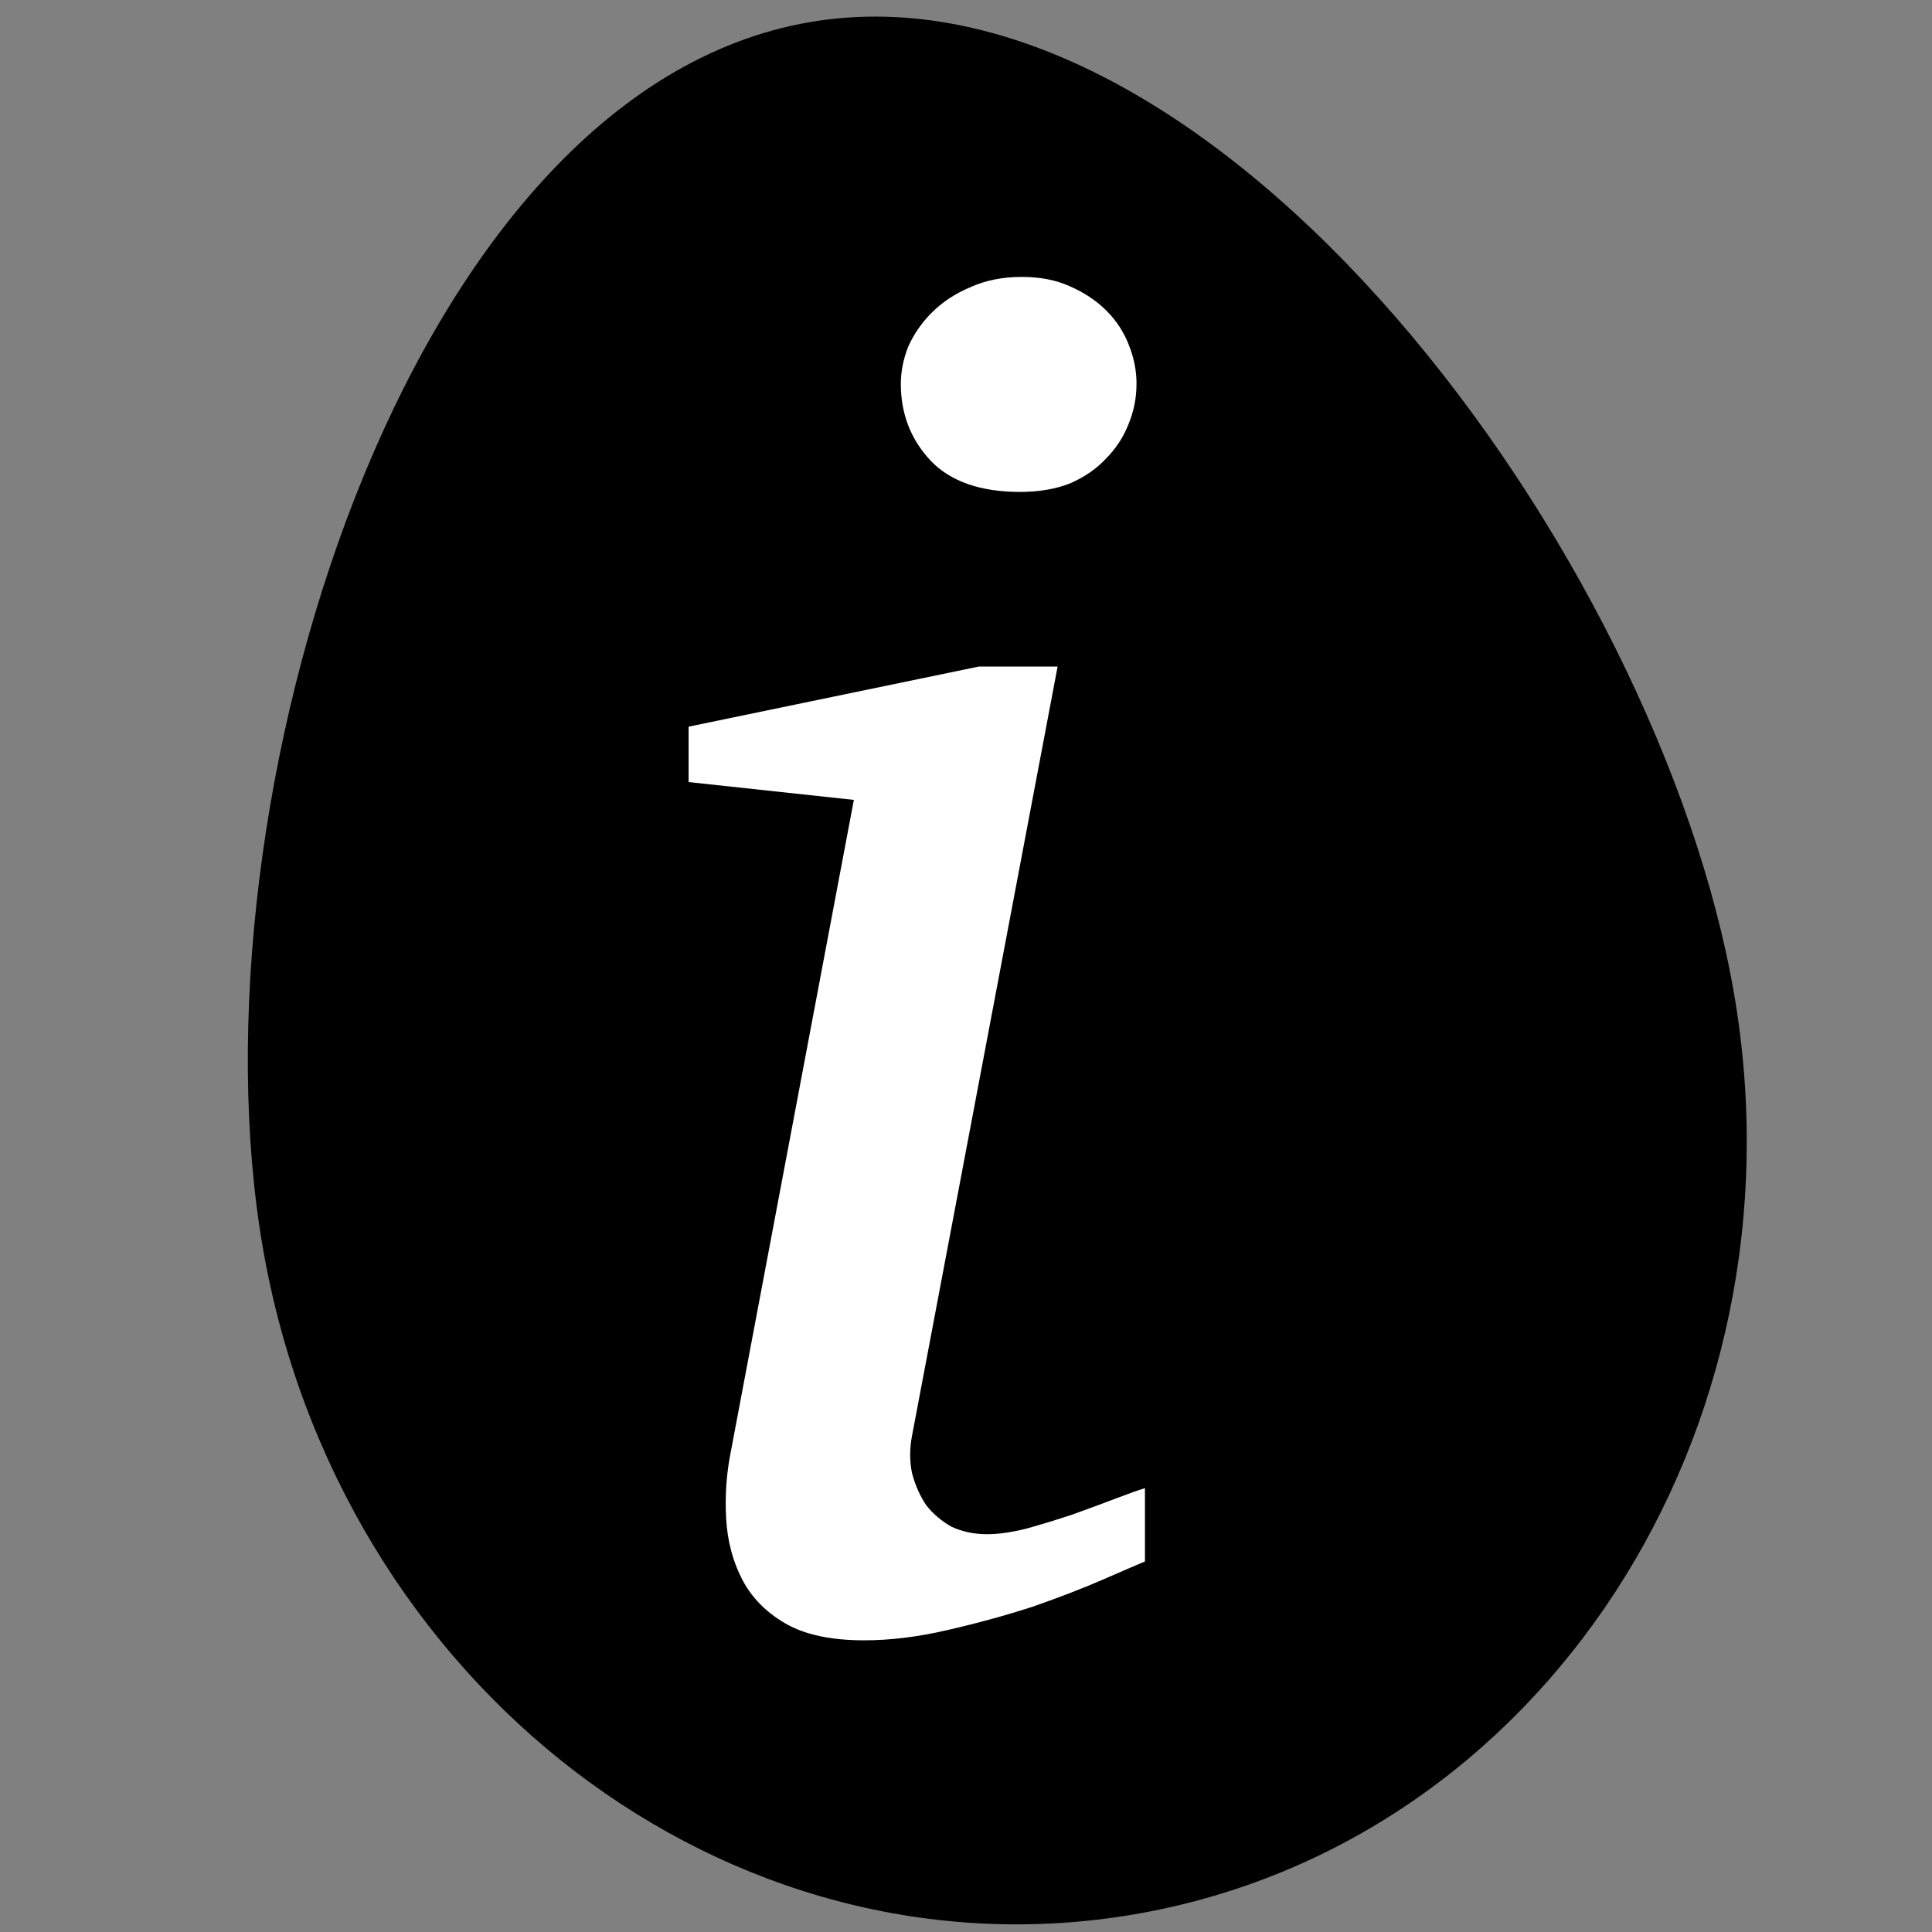 <?xml version="1.0" encoding="UTF-8" standalone="no"?>
<!-- Created with Inkscape (http://www.inkscape.org/) -->
<svg xmlns:inkscape="http://www.inkscape.org/namespaces/inkscape" xmlns:sodipodi="http://sodipodi.sourceforge.net/DTD/sodipodi-0.dtd" xmlns="http://www.w3.org/2000/svg" xmlns:svg="http://www.w3.org/2000/svg" width="256" height="256" viewBox="0 0 67.733 67.733" version="1.1" id="svg5" inkscape:version="1.2 (dc2aeda, 2022-05-15)" sodipodi:docname="favicon_ideo_vector.svg">
  <rect x="0" y="0" width="67.733" height="67.733" fill="#808080" stroke="none"/>
  <defs id="defs2"/>
  <g inkscape:label="Calque 1" inkscape:groupmode="layer" id="layer1">
    <path id="path739" style="stroke-width:6.881;stroke-linecap:round;stroke-linejoin:round" d="M 60.794,34.842 C 63.437,50.215 54.032,64.661 39.787,67.11 25.542,69.56 11.852,59.083 9.209,43.711 6.566,28.339 14.138,3.226 28.383,0.777 42.627,-1.672 58.151,19.47 60.794,34.842 Z" sodipodi:nodetypes="sssss"/>
  </g>
  <g inkscape:groupmode="layer" id="layer2" inkscape:label="type" transform="translate(13.142,7.647)">
    <g aria-label="i" id="text1103" style="font-style:italic;font-size:67.422px;line-height:125%;font-family:'Charis SIL';-inkscape-font-specification:'Charis SIL, Italic';letter-spacing:0px;word-spacing:0px;opacity:1;fill:#ffffff;stroke-width:0.538px">
      <path d="m 26.998,47.095 q -0.395,0.165 -1.449,0.625 -1.053,0.461 -2.469,0.955 -1.416,0.461 -2.996,0.823 -1.547,0.362 -2.93,0.362 -1.745,0 -2.765,-0.593 -1.021,-0.593 -1.514,-1.547 -0.494,-0.955 -0.56,-2.14 -0.066,-1.185 0.165,-2.337 L 16.793,20.396 10.999,19.771 v -1.942 l 10.172,-2.107 h 2.765 l -5.103,26.962 q -0.132,0.691 0,1.317 0.165,0.625 0.494,1.119 0.362,0.461 0.889,0.757 0.56,0.263 1.251,0.263 0.593,0 1.383,-0.198 0.823,-0.23 1.613,-0.494 0.823,-0.296 1.514,-0.56 0.691,-0.263 1.021,-0.362 z M 26.702,5.813 q 0,0.757 -0.296,1.449 -0.263,0.658 -0.79,1.185 -0.494,0.527 -1.251,0.856 -0.757,0.296 -1.745,0.296 -2.074,0 -3.127,-1.086 -1.053,-1.119 -1.053,-2.699 0,-0.658 0.263,-1.317 0.296,-0.658 0.823,-1.185 0.56,-0.56 1.35,-0.889 0.79,-0.362 1.811,-0.362 0.955,0 1.679,0.329 0.757,0.329 1.284,0.856 0.527,0.527 0.79,1.218 0.263,0.658 0.263,1.35 z" id="path1027"/>
    </g>
  </g>
</svg>
